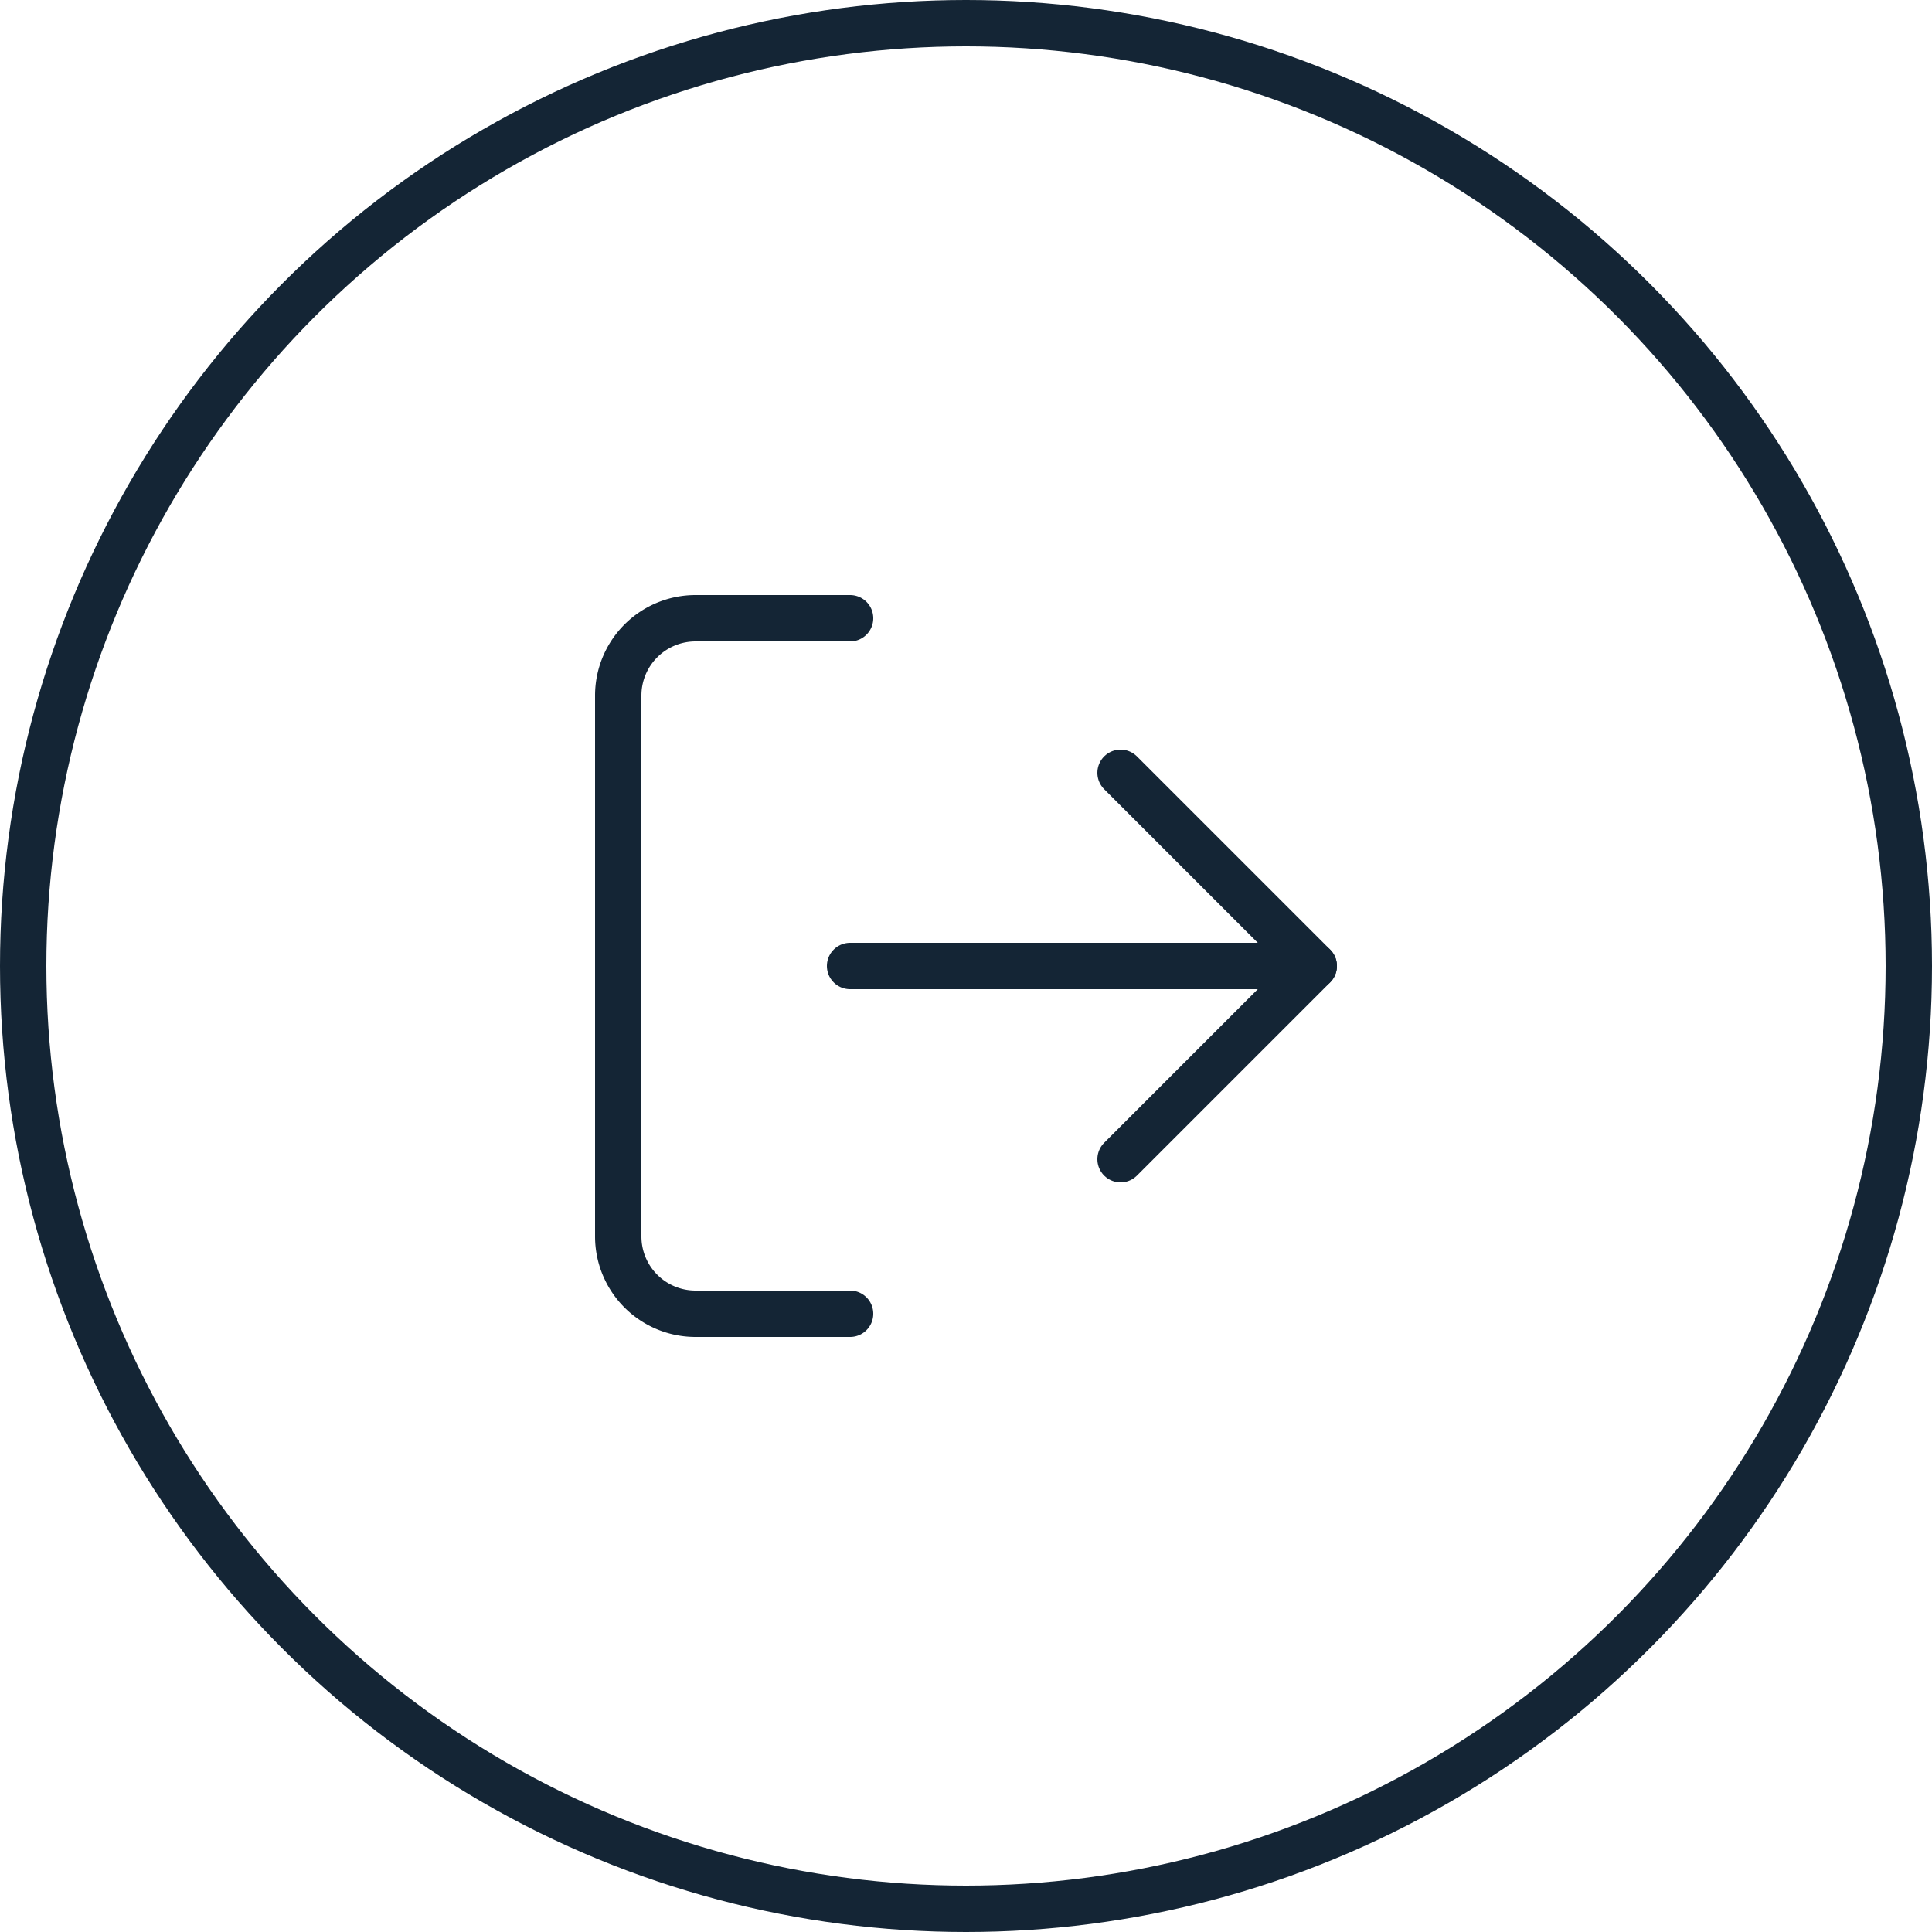 <svg xmlns="http://www.w3.org/2000/svg" width="50" height="50" viewBox="0 0 50 50">
  <g id="icon" transform="translate(-20 -30)">
    <g id="log-out" transform="translate(33 43)">
      <rect id="log-out-2" data-name="log-out" width="24" height="24" fill="none"/>
      <path id="Vector" d="M0,0,5,5,0,10" transform="translate(16 7)" fill="none" stroke="#142535" stroke-linecap="round" stroke-linejoin="round" stroke-width="1.2"/>
      <path id="Vector-2" data-name="Vector" d="M12,0H0" transform="translate(9 12)" fill="none" stroke="#142535" stroke-linecap="round" stroke-linejoin="round" stroke-width="1.2"/>
      <path id="Vector-3" data-name="Vector" d="M6,18H2a2,2,0,0,1-2-2V2A2,2,0,0,1,2,0H6" transform="translate(3 3)" fill="none" stroke="#142535" stroke-linecap="round" stroke-linejoin="round" stroke-width="1.2"/>
    </g>
    <g id="Ellipse_57" data-name="Ellipse 57" transform="translate(20 30)" fill="none" stroke="#142535" stroke-width="1.2">
      <circle cx="25" cy="25" r="25" stroke="none"/>
      <circle cx="25" cy="25" r="24.4" fill="none"/>
    </g>
  </g>
</svg>
